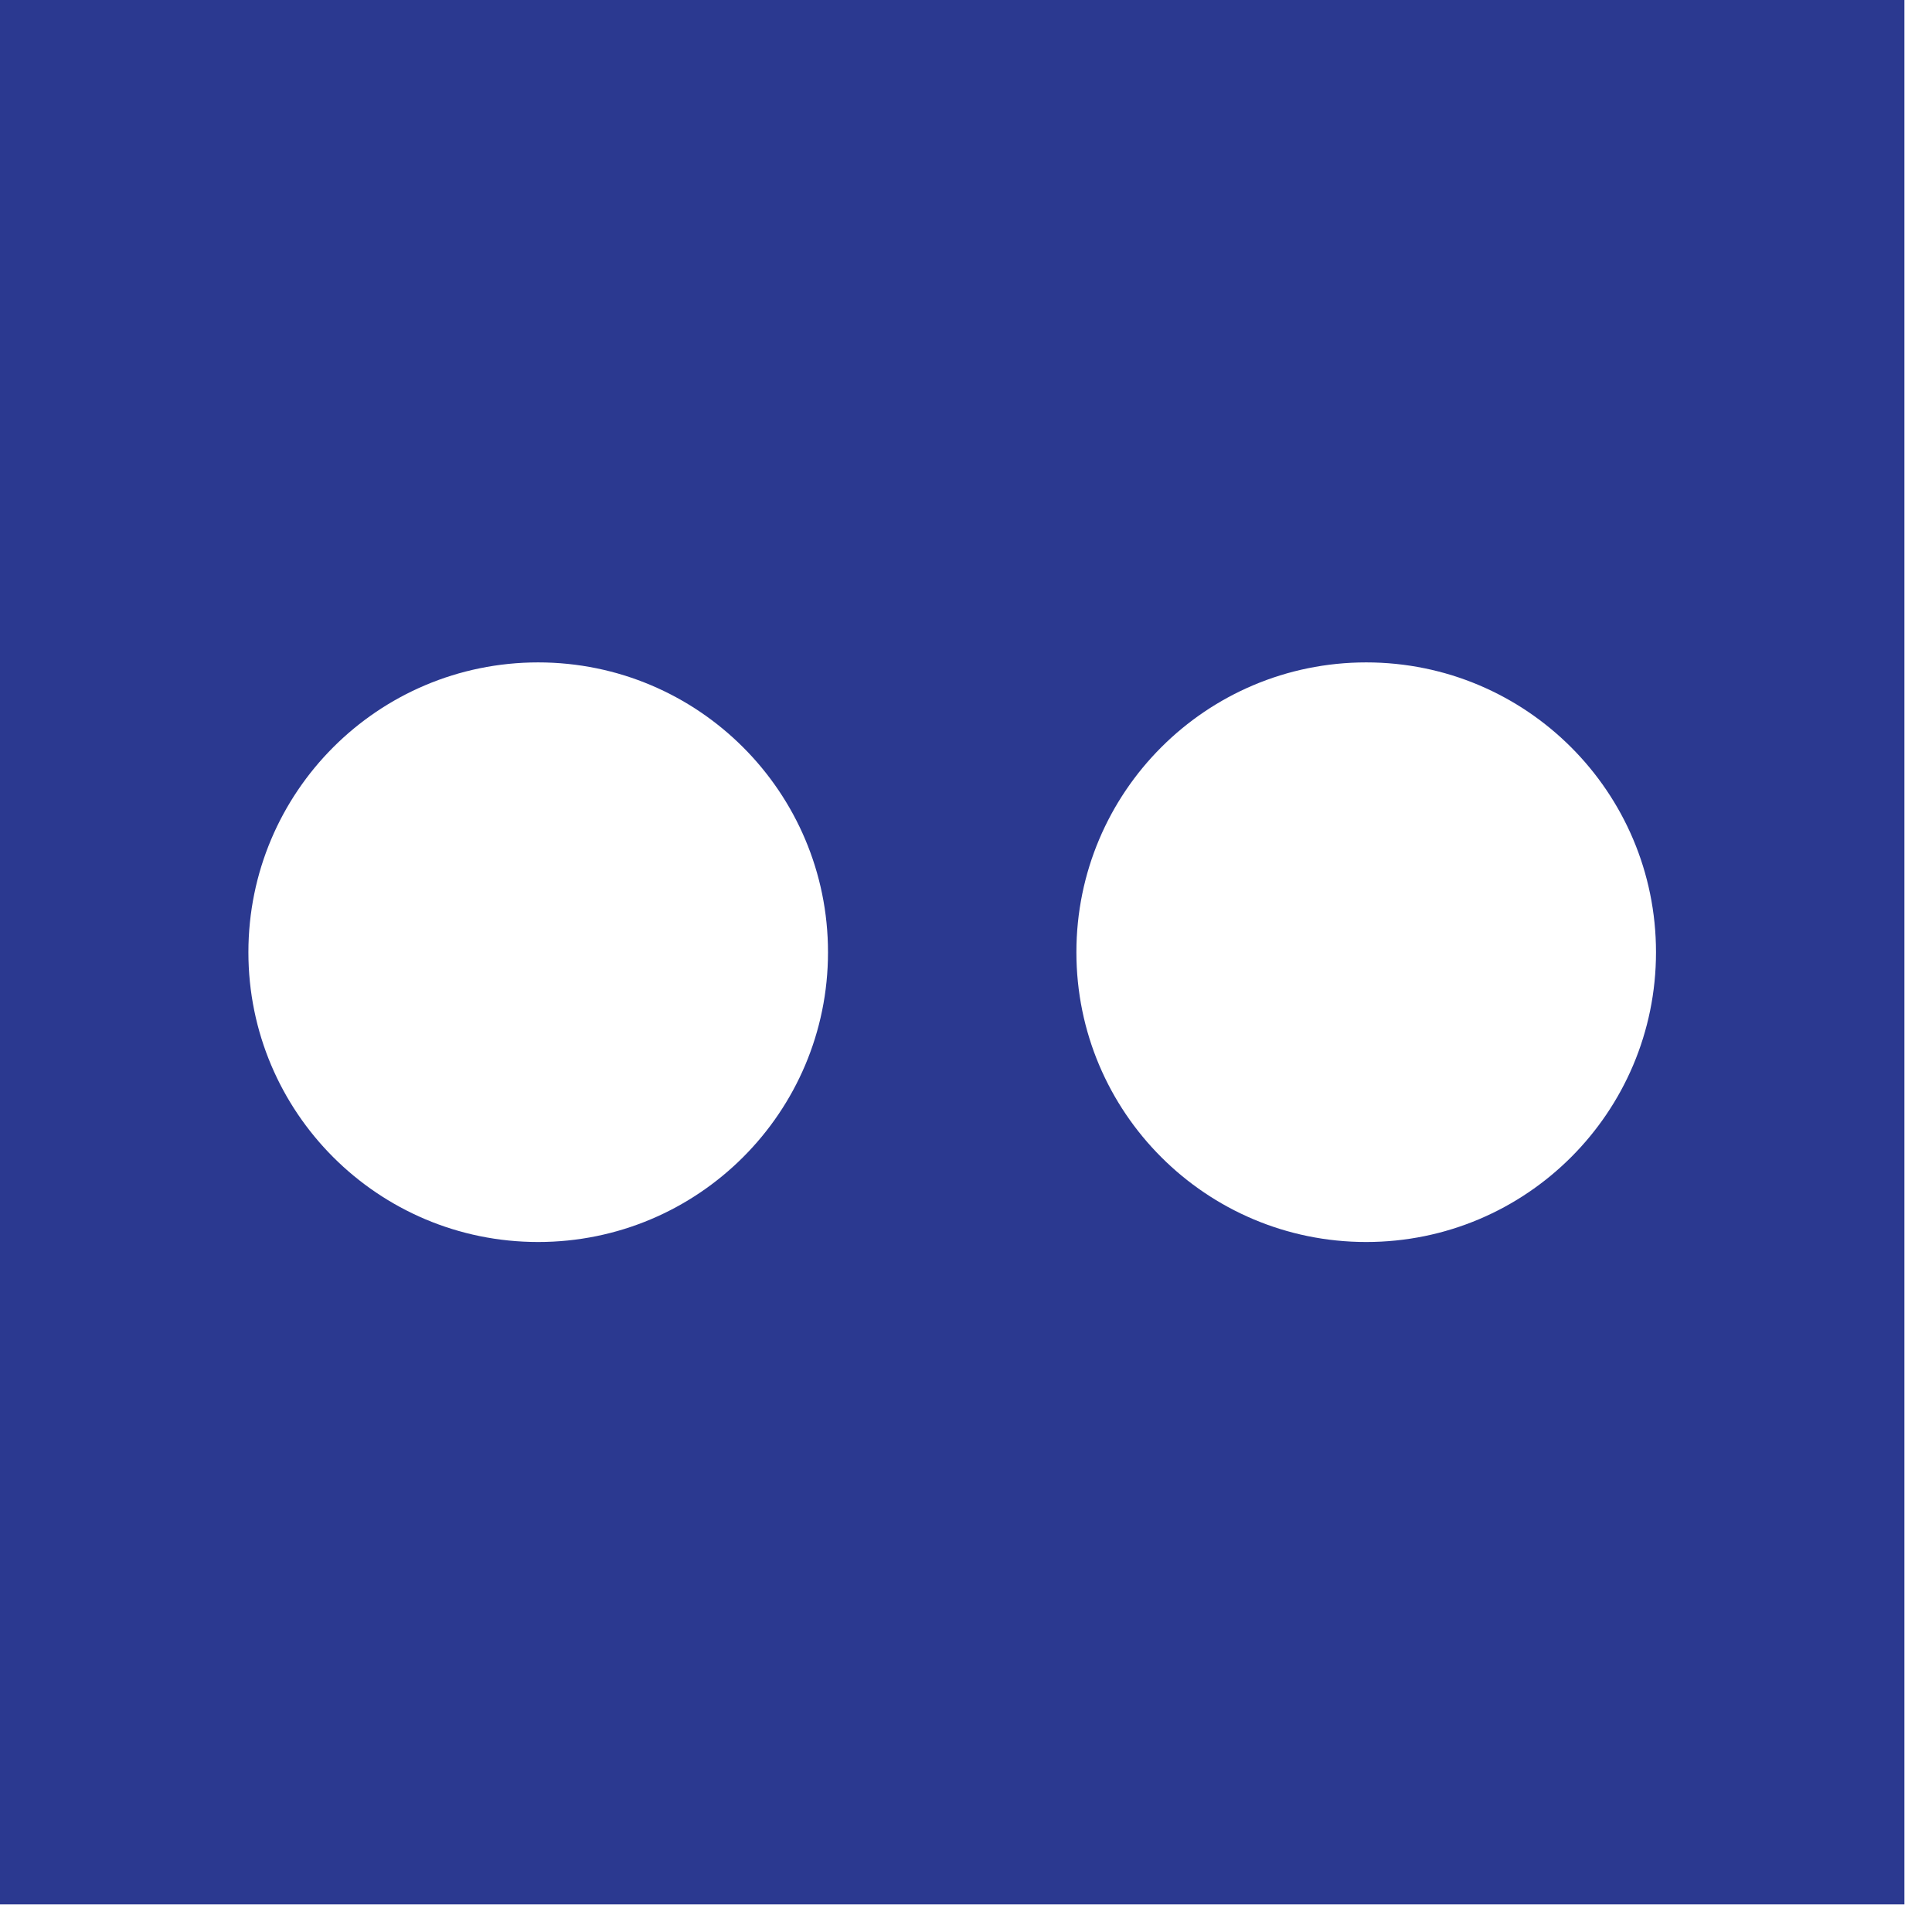 <?xml version="1.0" encoding="UTF-8"?>
<svg width="35px" height="35px" viewBox="0 0 35 35" version="1.1" xmlns="http://www.w3.org/2000/svg" xmlns:xlink="http://www.w3.org/1999/xlink">
    <title>Shape</title>
    <g id="Symbols" stroke="none" stroke-width="1" fill="none" fill-rule="evenodd">
        <g id="footer/medium" transform="translate(-402, -233)" fill="#2B3990" fill-rule="nonzero">
            <g id="footer" transform="translate(-2, 0)">
                <g id="bar">
                    <g id="social" transform="translate(32, 230)">
                        <path d="M372,3 L372,37.5 L406.5,37.5 L406.5,3 L372,3 Z M381.749,25.5 C378.849,25.5 376.5,23.152 376.5,20.251 C376.5,17.349 378.849,15 381.749,15 C384.648,15 387,17.349 387,20.251 C387,23.152 384.648,25.5 381.749,25.5 Z M396.75,25.5 C393.851,25.5 391.5,23.152 391.5,20.251 C391.5,17.349 393.851,15 396.75,15 C399.649,15 402,17.349 402,20.251 C402,23.152 399.649,25.5 396.75,25.5 Z" id="Shape"></path>
                    </g>
                </g>
            </g>
        </g>
    </g>
</svg>